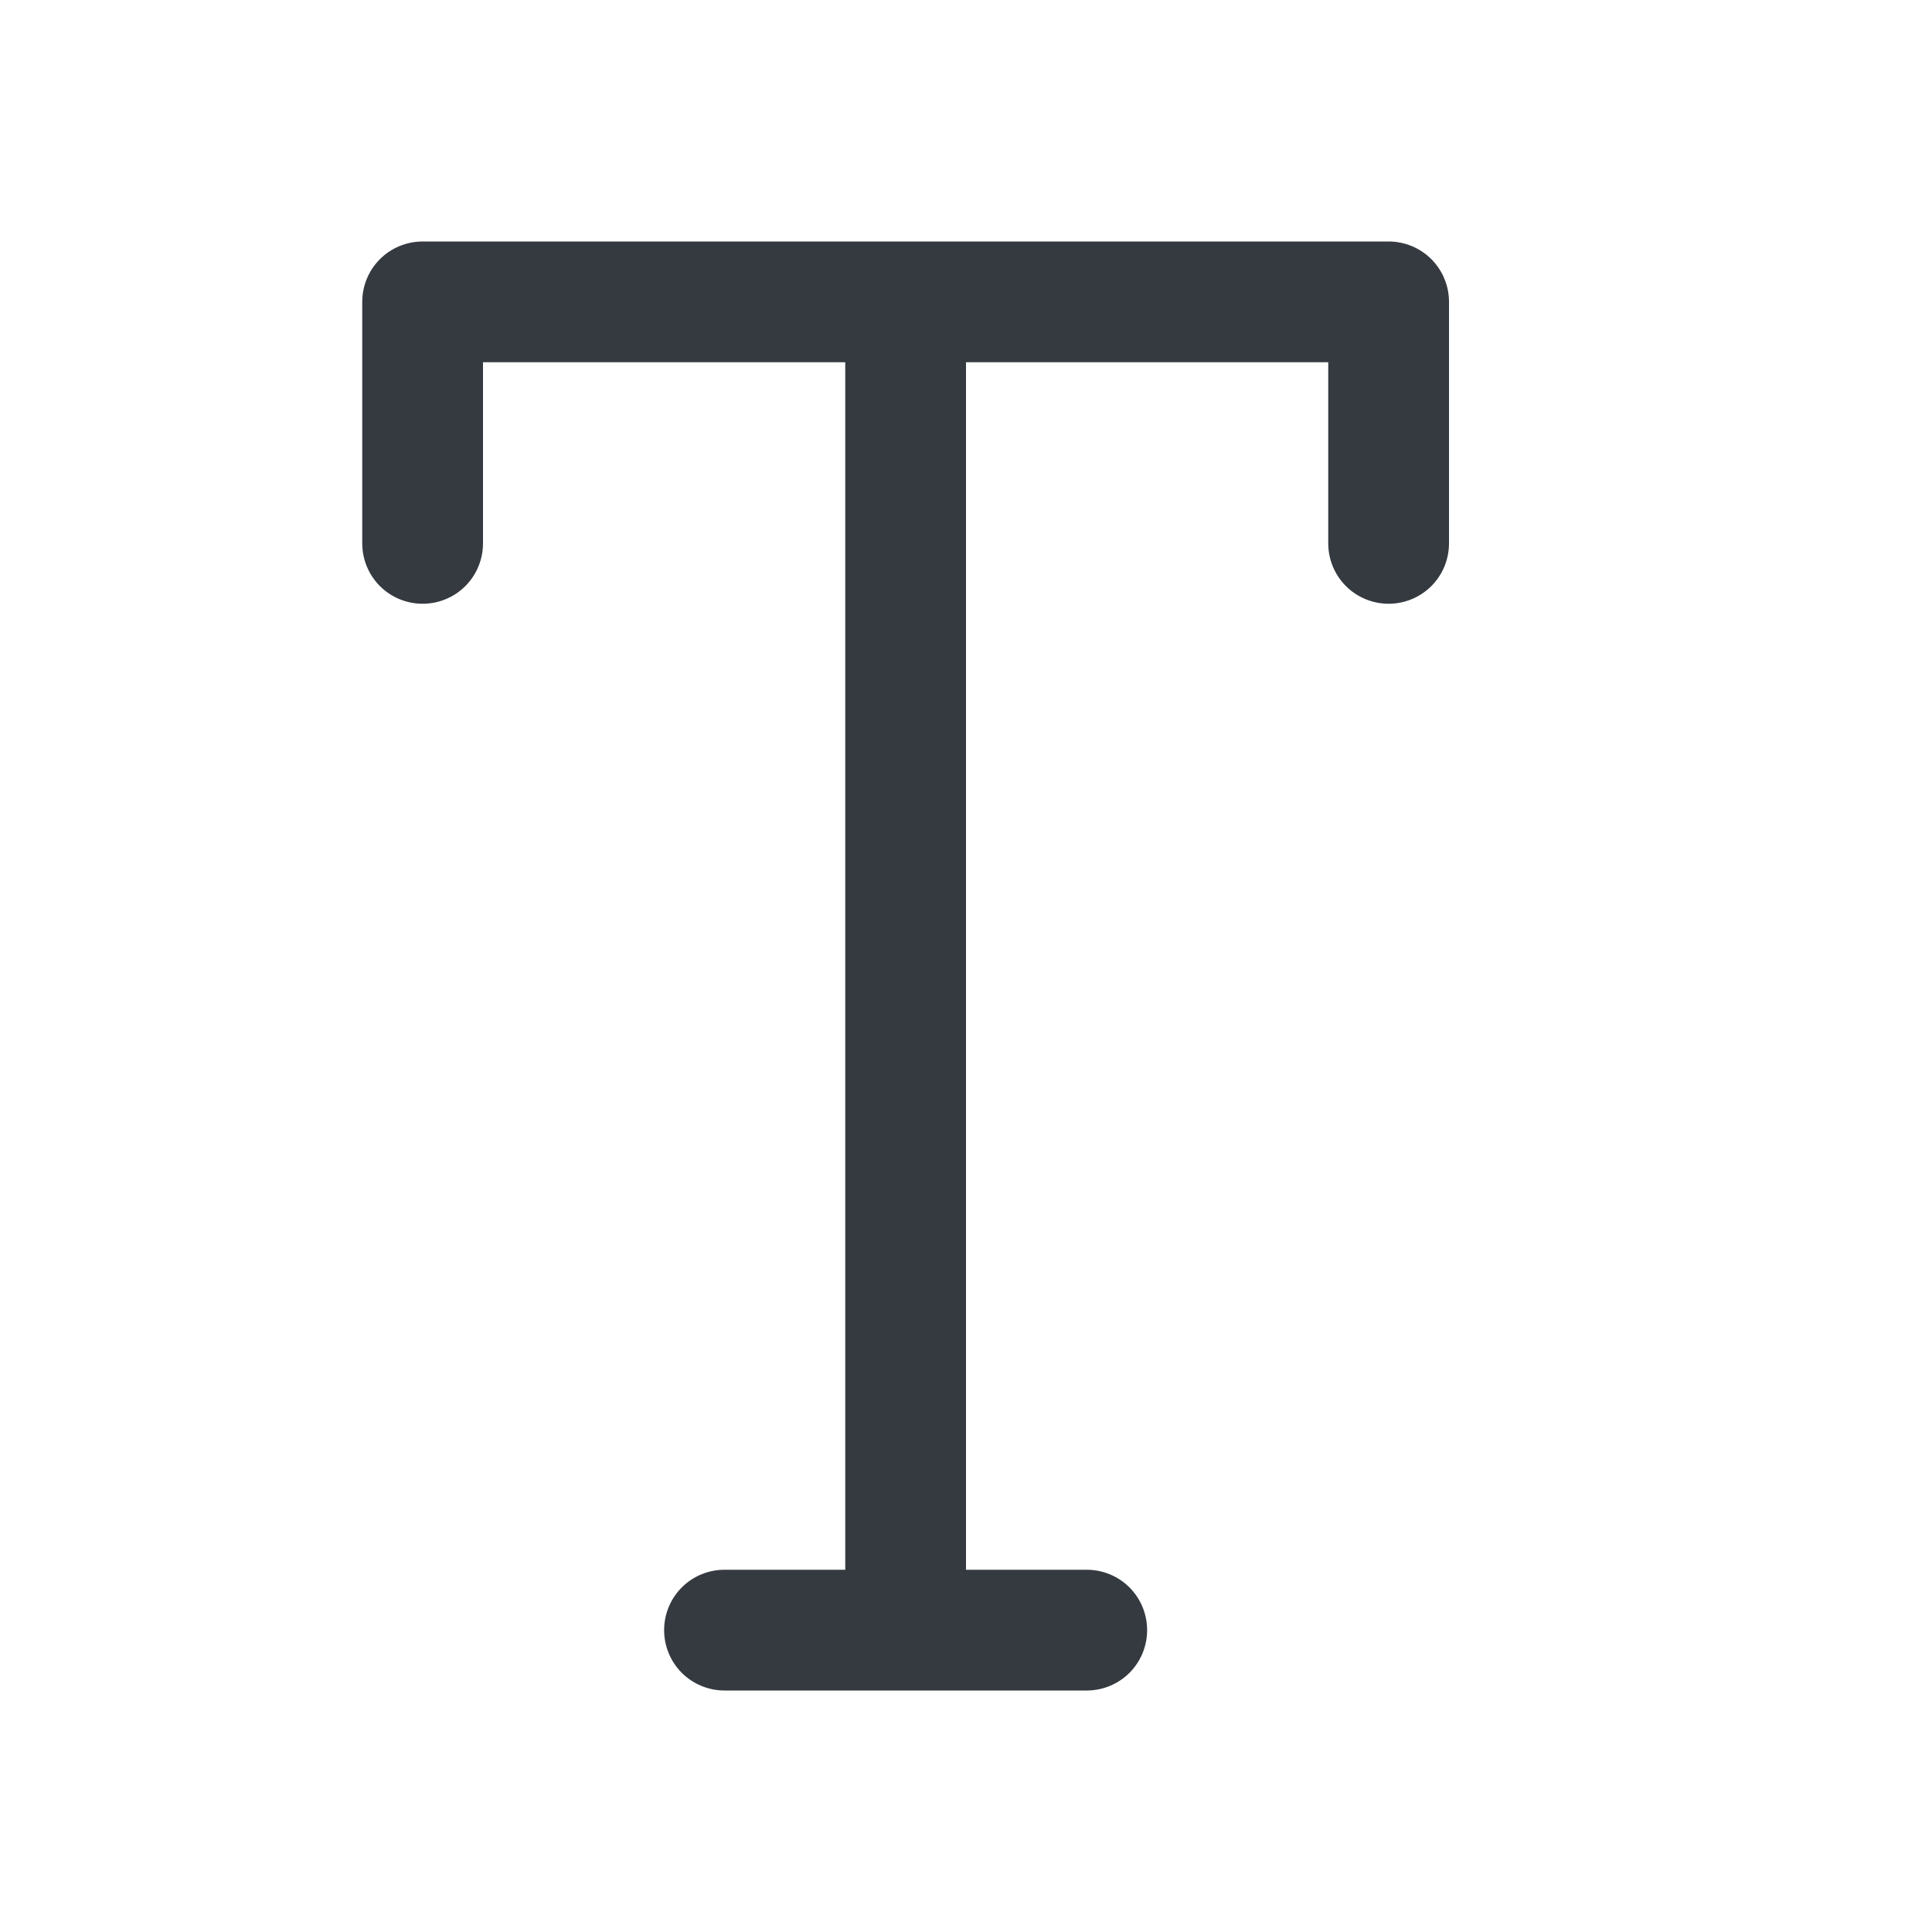 <svg xmlns="http://www.w3.org/2000/svg" width="28" height="28" viewBox="0 0 28 28" fill="none">
  <path d="M5.25 4.375C5.25 4.143 5.342 3.92 5.506 3.756C5.67 3.592 5.893 3.5 6.125 3.5H20.125C20.357 3.5 20.58 3.592 20.744 3.756C20.908 3.92 21 4.143 21 4.375V7.875C21 8.107 20.908 8.33 20.744 8.494C20.58 8.658 20.357 8.75 20.125 8.75C19.893 8.75 19.67 8.658 19.506 8.494C19.342 8.33 19.25 8.107 19.25 7.875V5.25H14V22.75H15.75C15.982 22.75 16.205 22.842 16.369 23.006C16.533 23.17 16.625 23.393 16.625 23.625C16.625 23.857 16.533 24.08 16.369 24.244C16.205 24.408 15.982 24.5 15.75 24.5H10.5C10.268 24.5 10.045 24.408 9.881 24.244C9.717 24.08 9.625 23.857 9.625 23.625C9.625 23.393 9.717 23.17 9.881 23.006C10.045 22.842 10.268 22.75 10.5 22.75H12.25V5.25H7V7.875C7 8.107 6.908 8.33 6.744 8.494C6.58 8.658 6.357 8.75 6.125 8.75C5.893 8.75 5.67 8.658 5.506 8.494C5.342 8.33 5.25 8.107 5.25 7.875V4.375Z" fill="#343A40"/>
</svg>